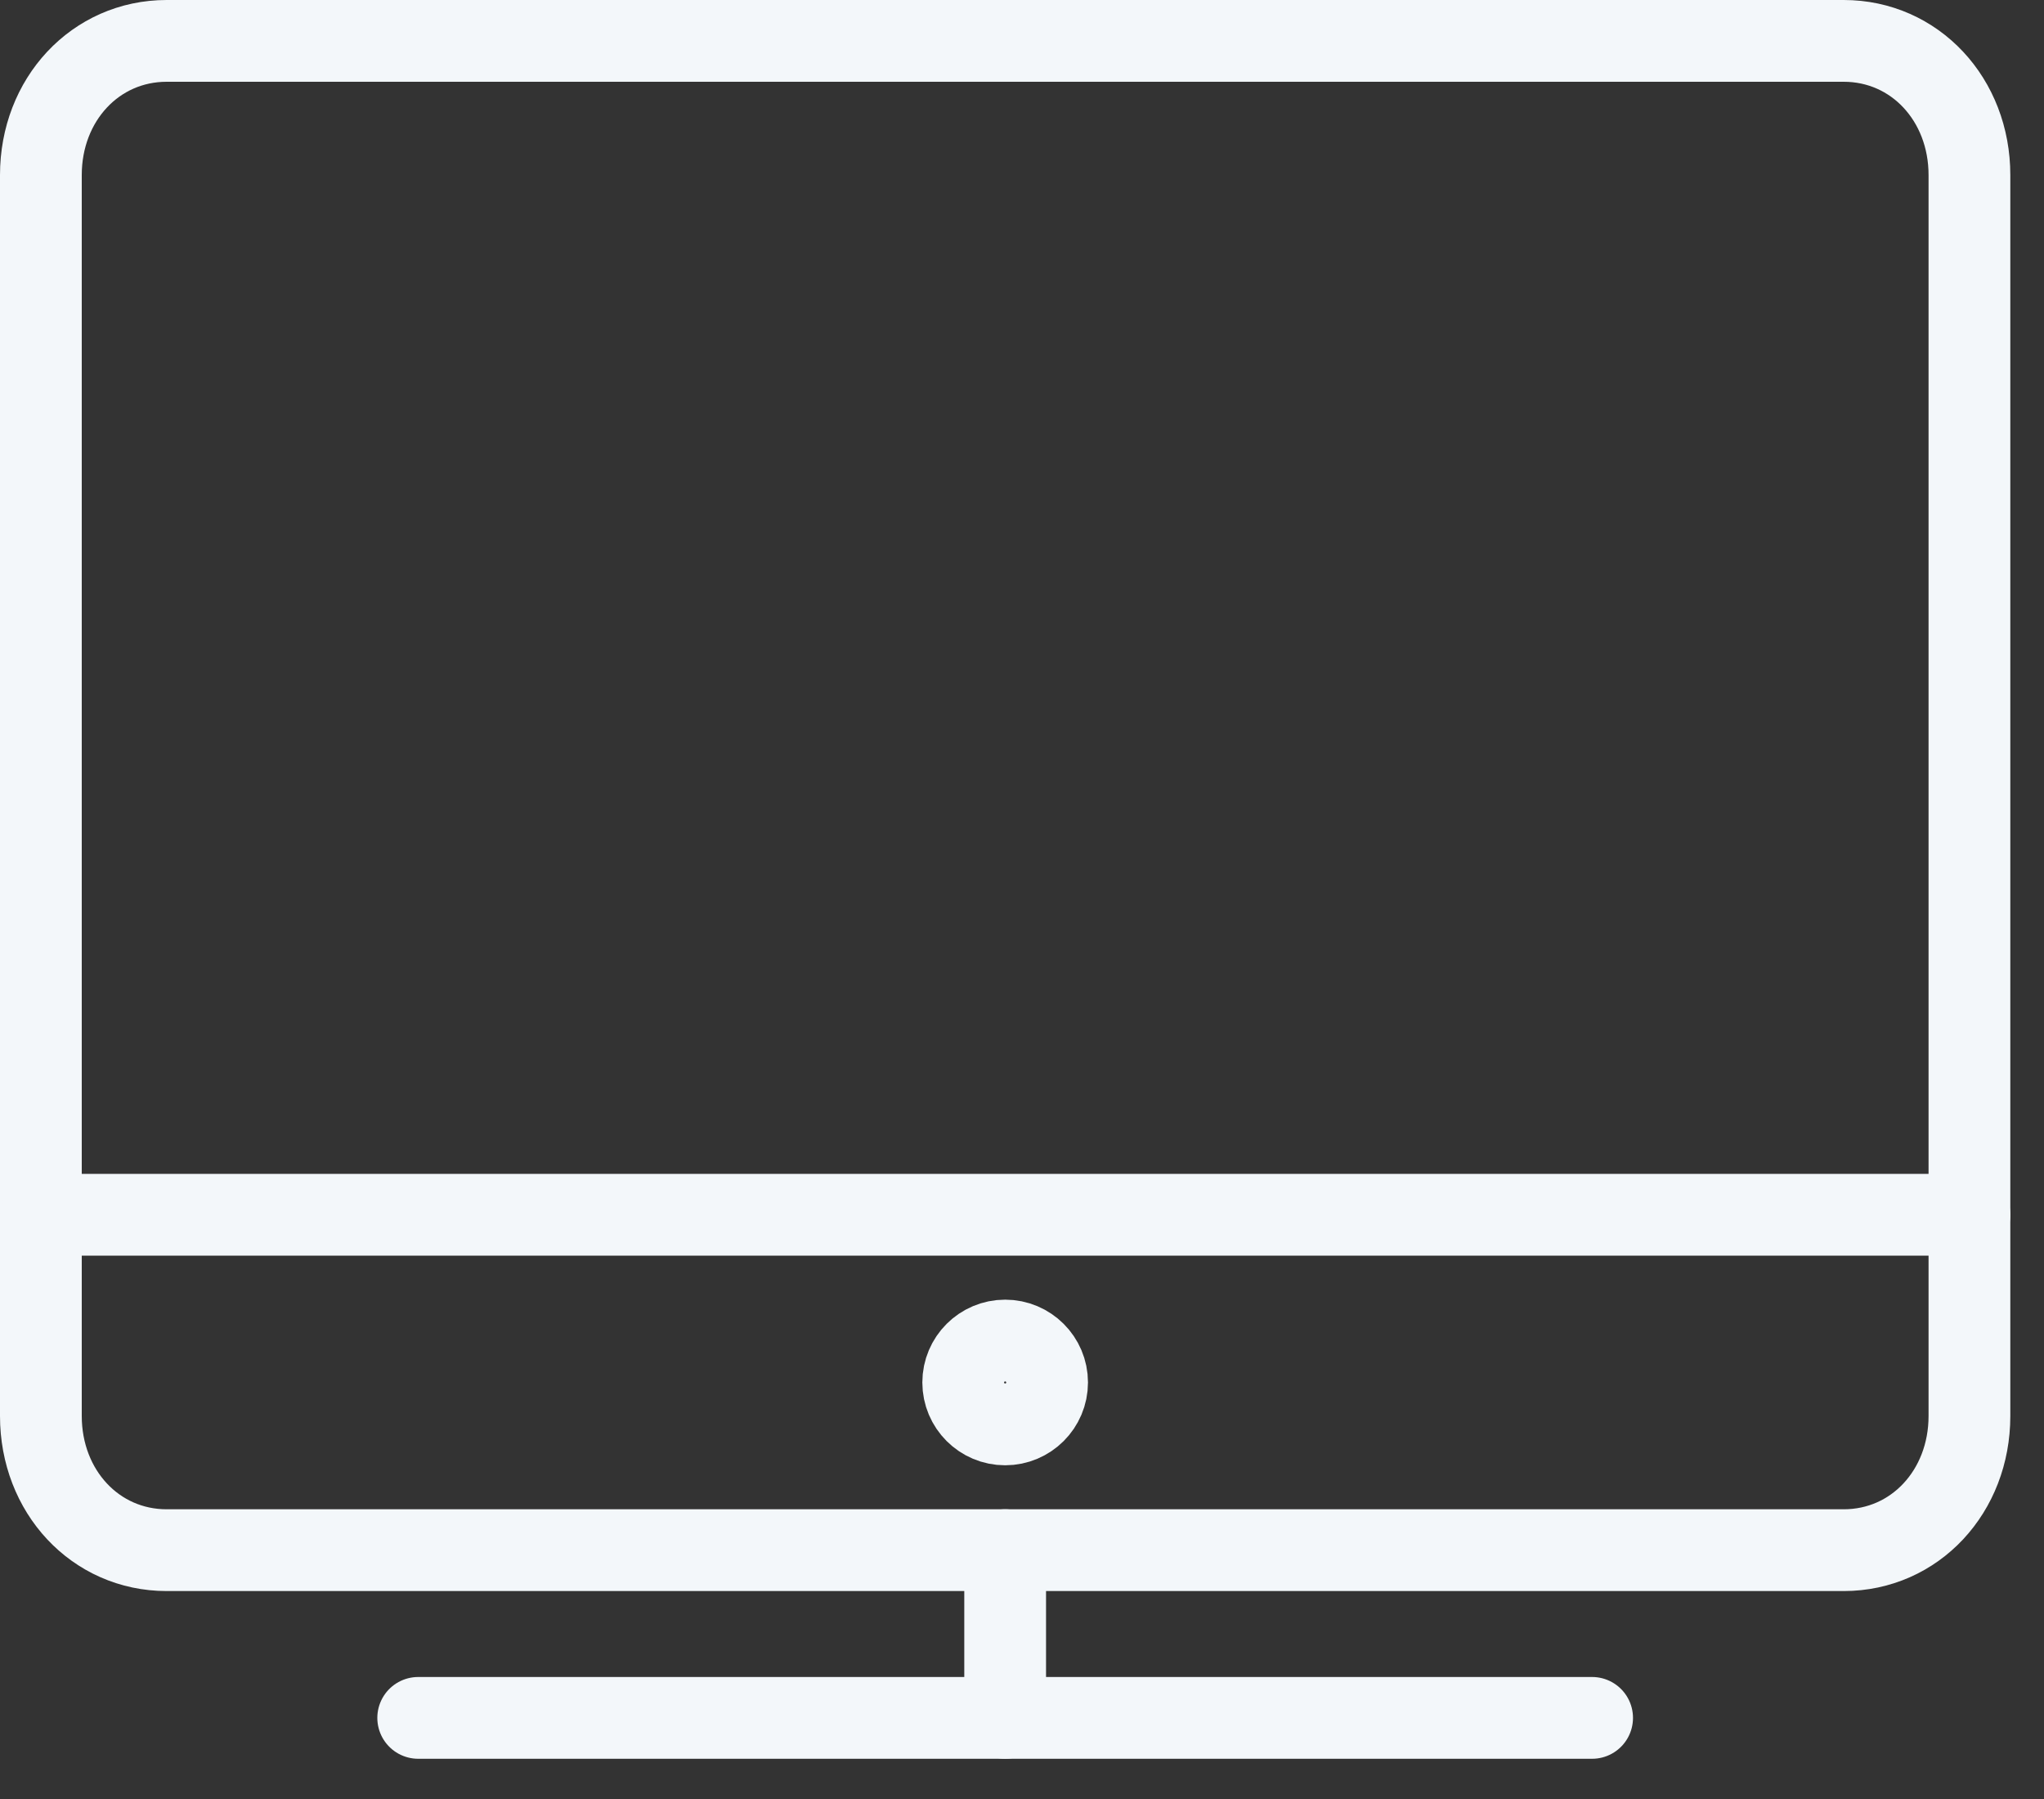 <svg width="50" height="44" viewBox="0 0 50 44" fill="none" xmlns="http://www.w3.org/2000/svg">
<rect x="0" y="0" width="50" height="44" fill="#333333" stroke="none"/>
<path d="M48.176 34.633C48.176 36.478 46.843 37.914 45.1 37.914H4.077C2.333 37.914 1 36.478 1 34.633V4.281C1 2.436 2.333 1 4.077 1H45.1C46.843 1 48.176 2.436 48.176 4.281V34.633Z" stroke="#F3F7FA" stroke-width="2" stroke-miterlimit="10" stroke-linecap="round" stroke-linejoin="round"/>
<path d="M10.23 42.016H38.946" stroke="#F3F7FA" stroke-width="2" stroke-miterlimit="10" stroke-linecap="round" stroke-linejoin="round"/>
<path d="M24.588 37.914V42.016" stroke="#F3F7FA" stroke-width="2" stroke-miterlimit="10" stroke-linecap="round" stroke-linejoin="round"/>
<path d="M24.588 34.838C25.154 34.838 25.614 34.379 25.614 33.812C25.614 33.246 25.154 32.787 24.588 32.787C24.022 32.787 23.562 33.246 23.562 33.812C23.562 34.379 24.022 34.838 24.588 34.838Z" stroke="#F3F7FA" stroke-width="2" stroke-miterlimit="10" stroke-linecap="round" stroke-linejoin="round"/>
<path d="M1 29.711H48.176" stroke="#F3F7FA" stroke-width="2" stroke-miterlimit="10" stroke-linecap="round" stroke-linejoin="round"/>
</svg>
